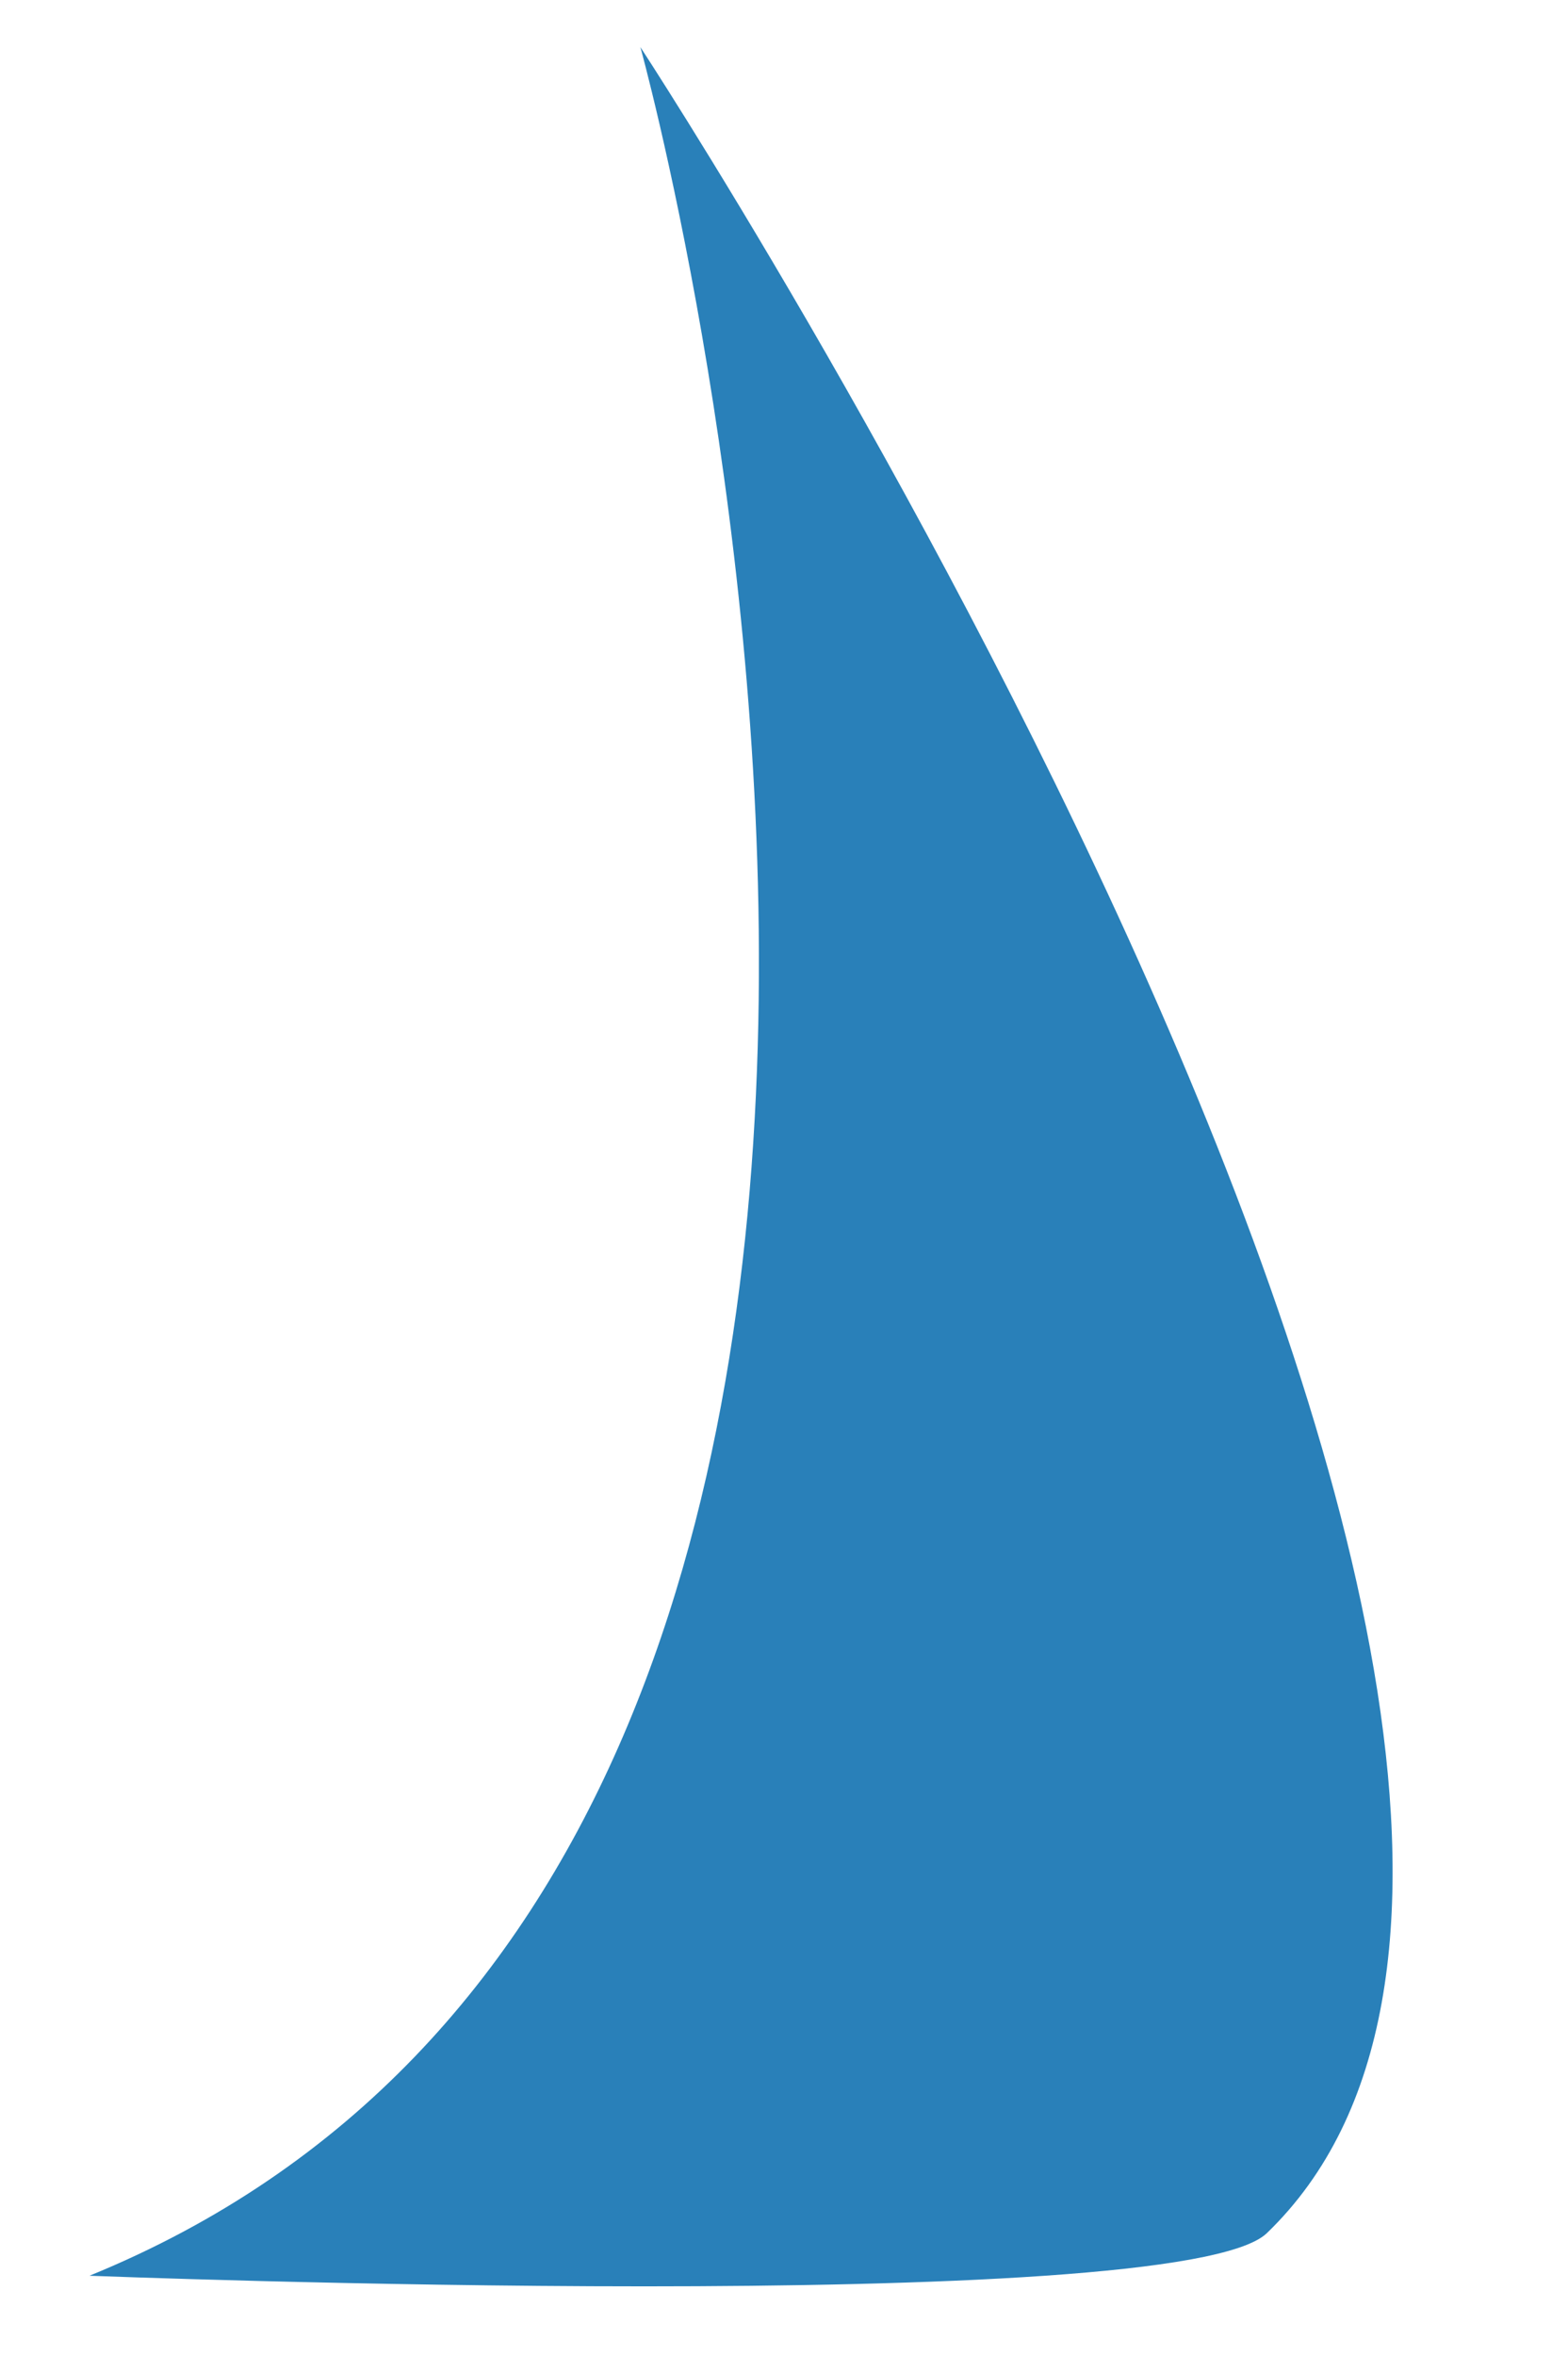 <?xml version="1.0" encoding="utf-8"?>
<!-- Generator: Adobe Illustrator 19.0.0, SVG Export Plug-In . SVG Version: 6.00 Build 0)  -->
<svg version="1.1"
	 id="Layer_1" text-rendering="geometricPrecision" shape-rendering="geometricPrecision" image-rendering="optimizeQuality"
	 xmlns="http://www.w3.org/2000/svg" xmlns:xlink="http://www.w3.org/1999/xlink" x="0px" y="0px" viewBox="-1662.4 1464.4 33.3 50"
	 style="enable-background:new -1662.4 1464.4 33.3 50;" xml:space="preserve">
<style type="text/css">
	.st0{fill:#2980B9;}
</style>
<path class="st0" d="M-1660.5,1512.7c22.3-9.1,11.7-47.3,11.7-47.3s23.8,36.3,13.3,46.4C-1637.4,1513.6-1660.5,1512.7-1660.5,1512.7
	z"/>
</svg>
